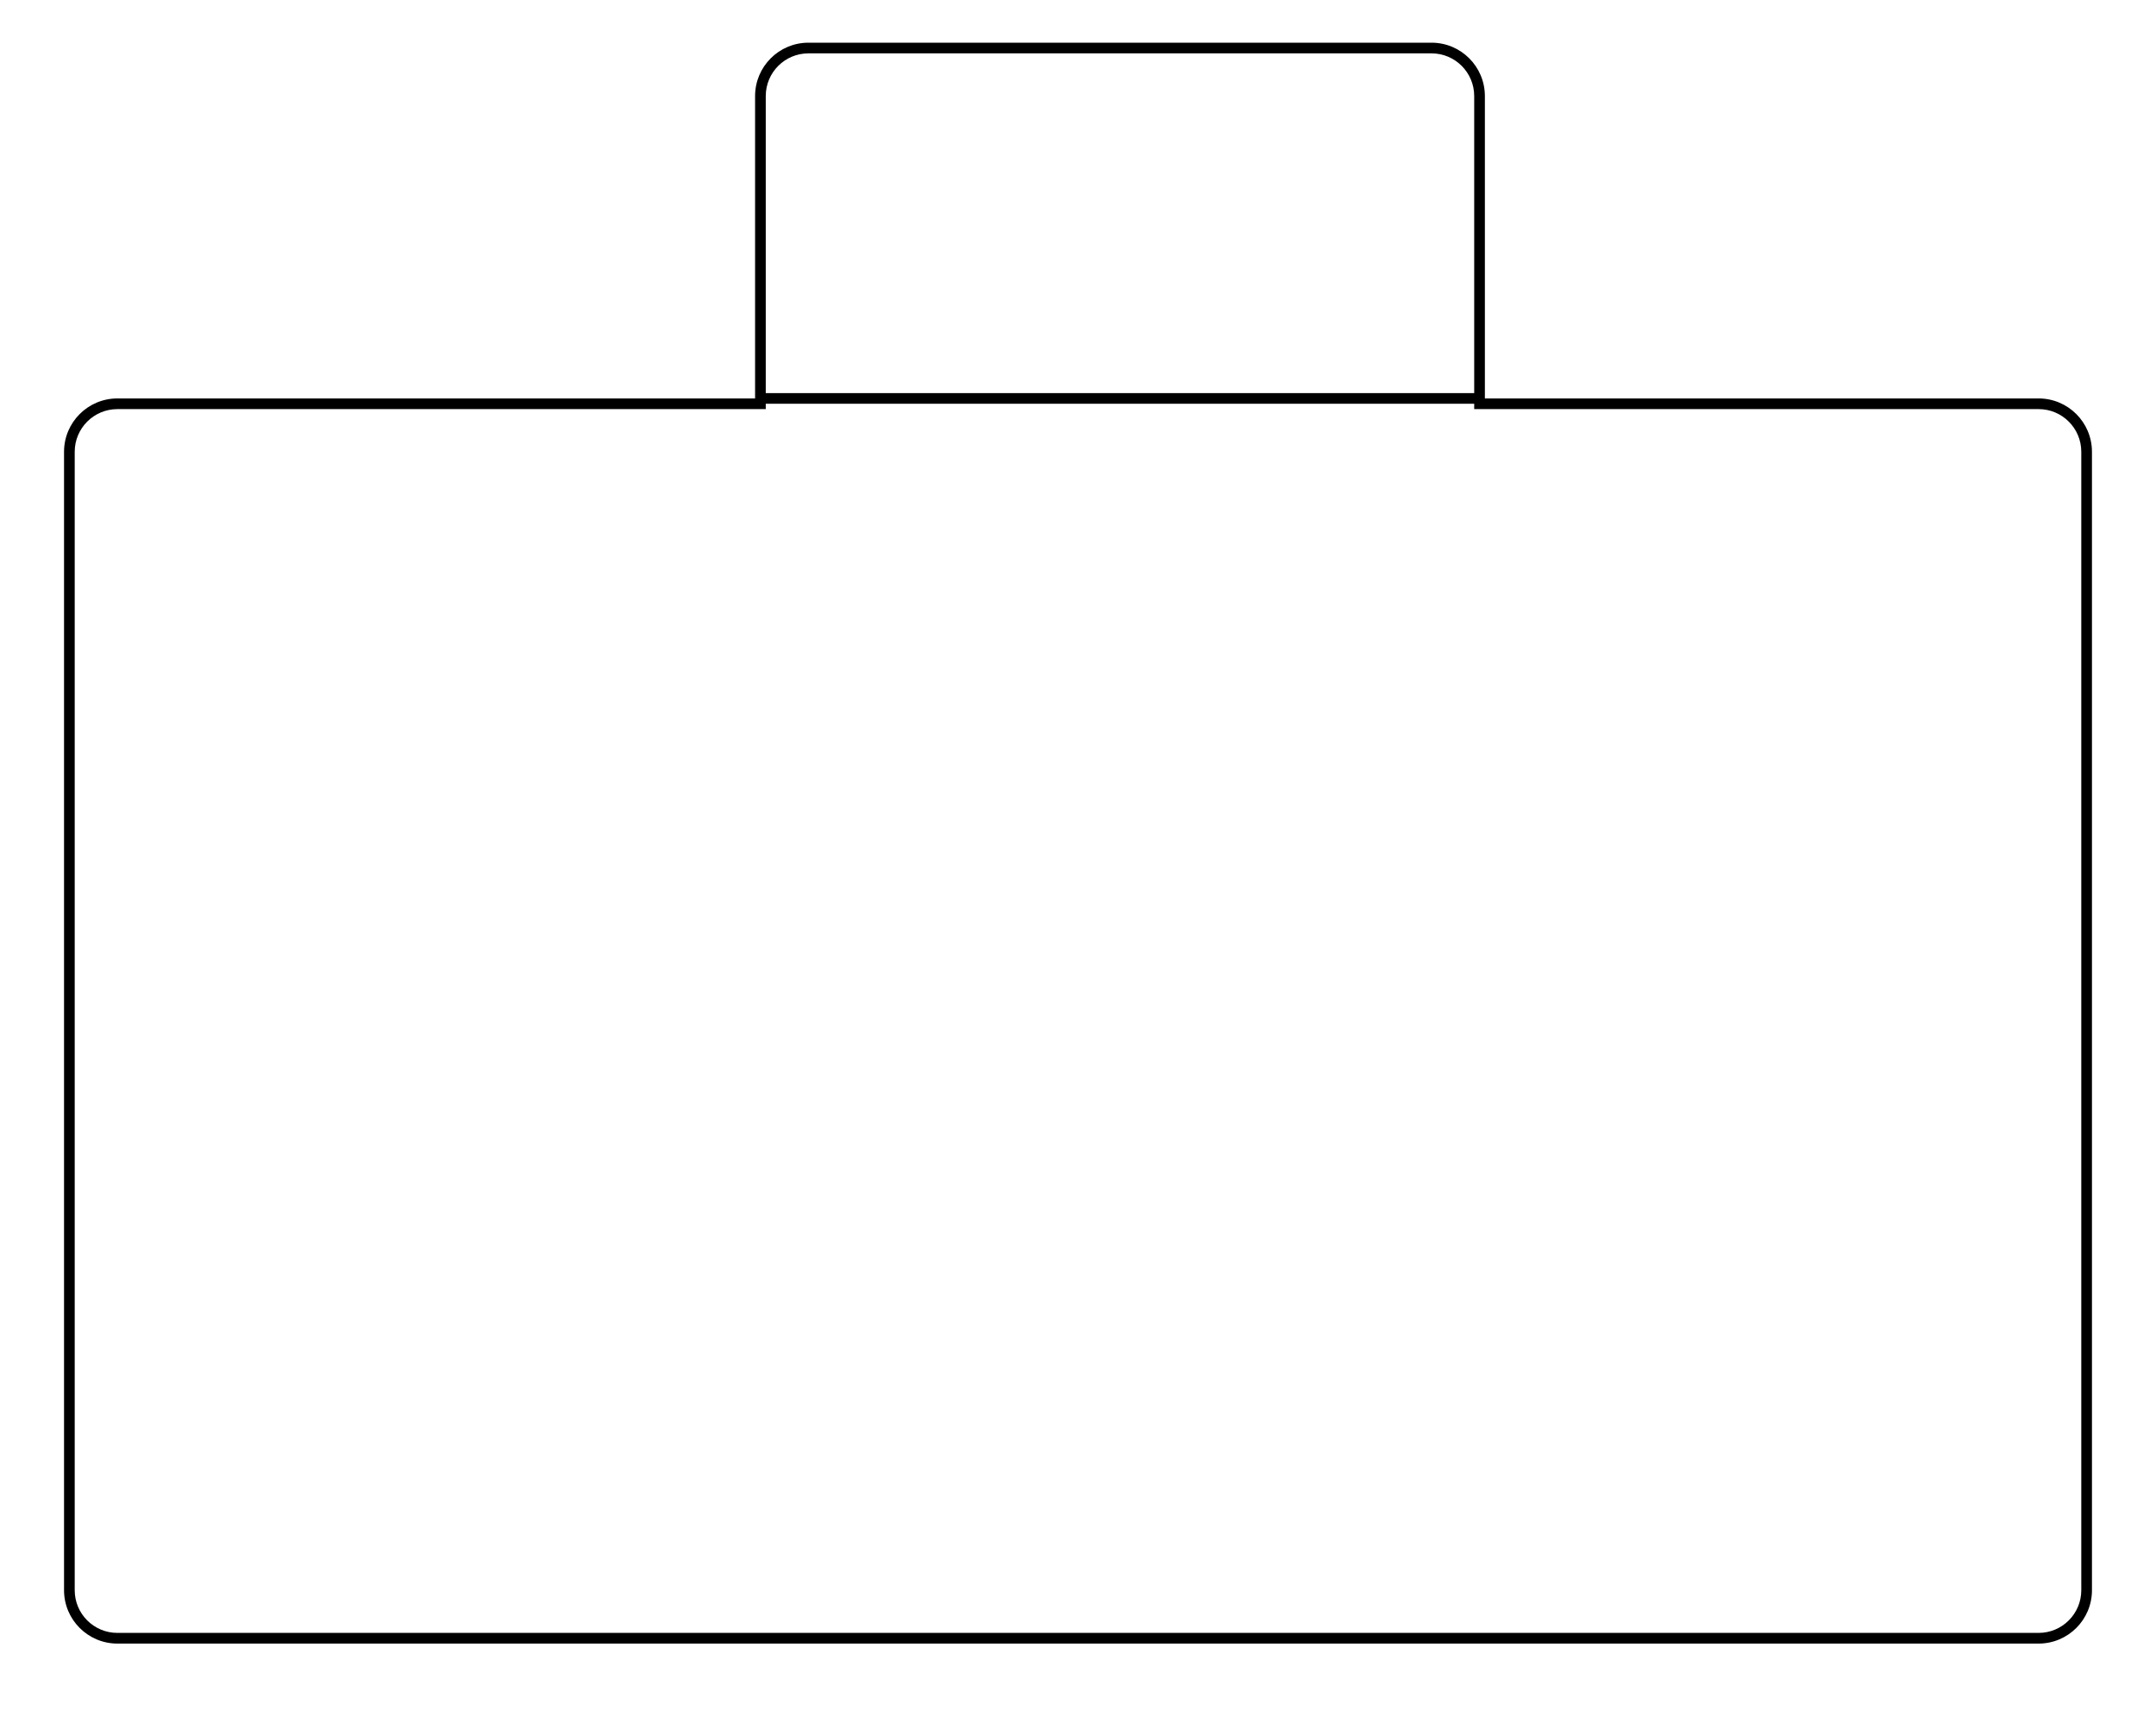 <svg width="202px" height="162px" viewBox="0 0 202 162" version="1.1" xmlns:xlink="http://www.w3.org/1999/xlink" xmlns="http://www.w3.org/2000/svg">
  <defs>
    <filter filterUnits="userSpaceOnUse" color-interpolation-filters="sRGB" id="filter_1">
      <feFlood flood-opacity="0" result="BackgroundImageFix" />
      <feColorMatrix in="SourceAlpha" type="matrix" values="0 0 0 0 0 0 0 0 0 0 0 0 0 0 0 0 0 0 128 0" />
      <feOffset dx="0" dy="2" />
      <feGaussianBlur stdDeviation="2" />
      <feColorMatrix type="matrix" values="0 0 0 0 0.392 0 0 0 0 0.392 0 0 0 0 0.392 0 0 0 0.498 0" />
      <feBlend mode="normal" in2="BackgroundImageFix" result="effect0_dropShadow" />
      <feBlend mode="normal" in="SourceGraphic" in2="effect0_dropShadow" result="shape" />
    </filter>
  </defs>
  <path d="M139.121 35.333L139.121 7C139.121 4.239 136.882 2 134.121 2L75.745 2C72.984 2 70.745 4.239 70.745 7L70.745 35.333L11 35.333C8.239 35.333 6 37.572 6 40.333L6 147C6 149.761 8.239 152 11 152L191 152C193.761 152 196 149.761 196 147L196 40.333C196 37.572 193.761 35.333 191 35.333L139.121 35.333ZM75.745 3C73.536 3 71.745 4.791 71.745 7L71.745 34.833L138.121 34.833L138.121 7C138.121 4.791 136.33 3 134.121 3L75.745 3ZM138.121 35.833L71.745 35.833L71.745 36.333L11 36.333C8.791 36.333 7 38.124 7 40.333L7 147C7 149.209 8.791 151 11 151L191 151C193.209 151 195 149.209 195 147L195 40.333C195 38.124 193.209 36.333 191 36.333L138.121 36.333Z" id="objUnitIcon" fill="#000000" fill-rule="evenodd" stroke="none" filter="url(#filter_1)" />
</svg>
